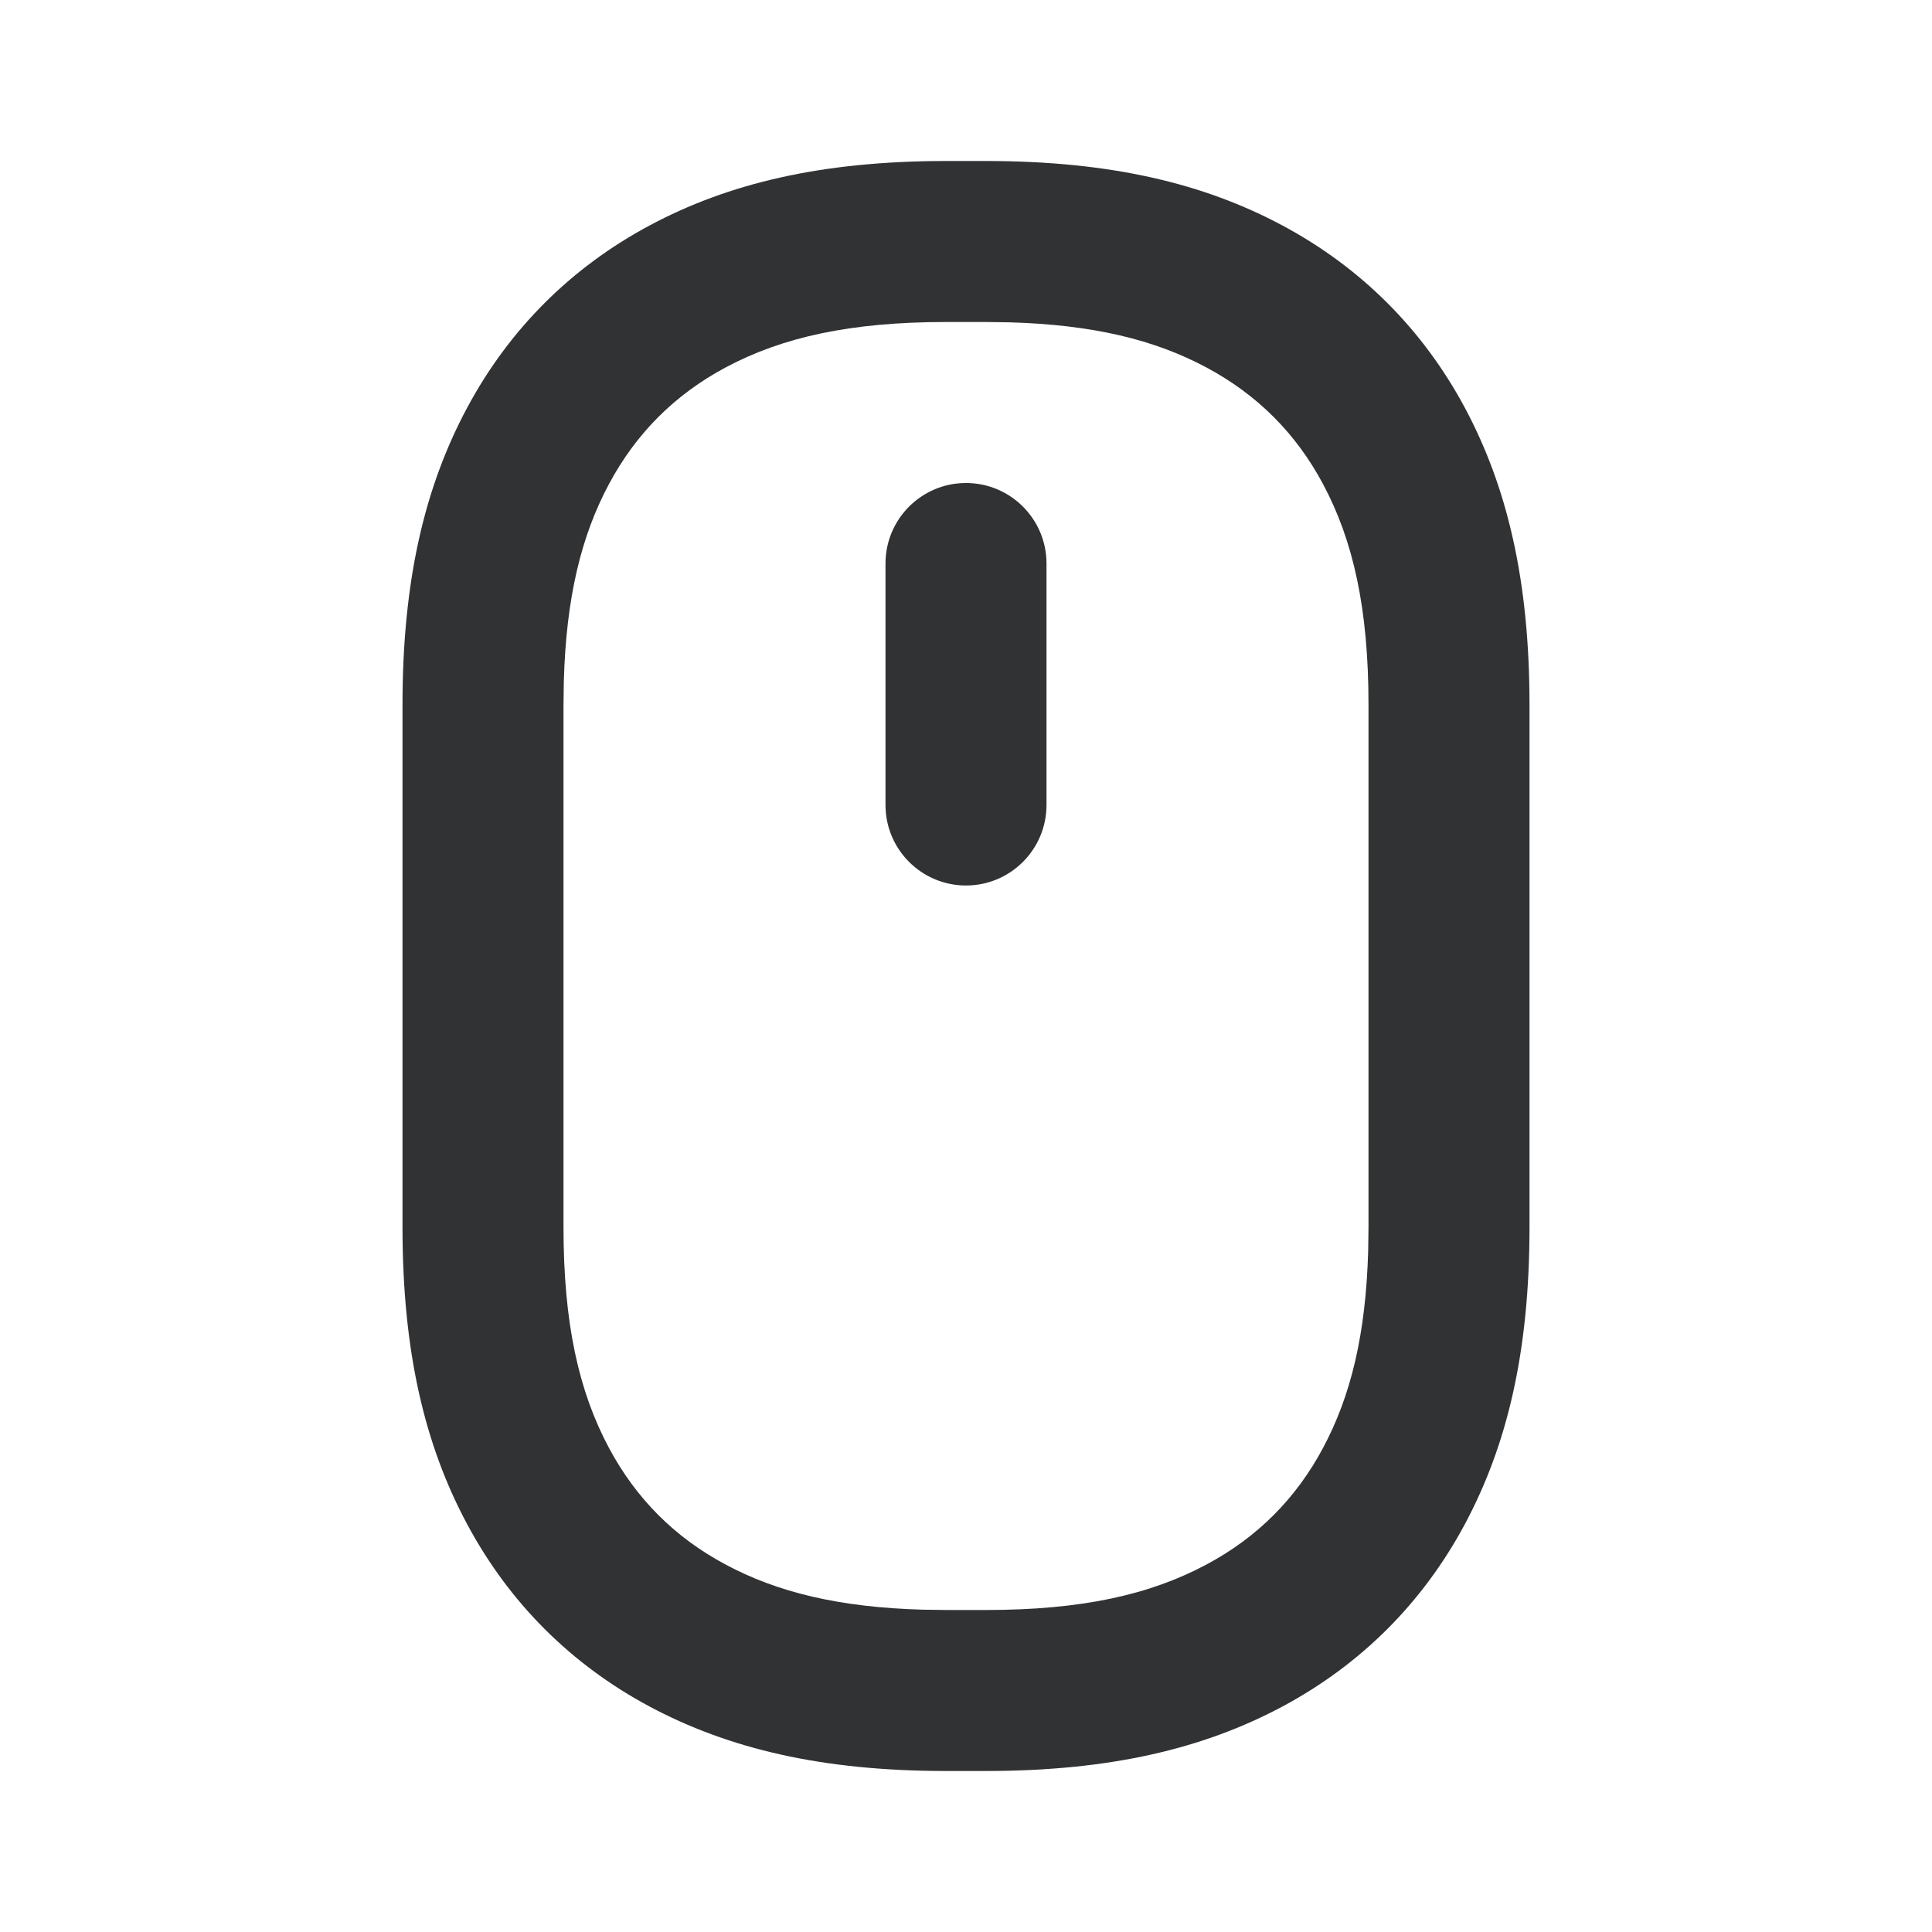 <svg width="24" height="24" viewBox="0 0 24 24" fill="none" xmlns="http://www.w3.org/2000/svg">
<g id="mouse">
<path id="Combined Shape" fill-rule="evenodd" clip-rule="evenodd" d="M12.245 2H11.755C10.204 2 9.047 2.278 8.069 2.801C7.092 3.324 6.324 4.092 5.801 5.069C5.278 6.047 5 7.205 5 8.755V15.245C5 16.796 5.278 17.953 5.801 18.93C6.324 19.908 7.092 20.676 8.069 21.199C9.047 21.721 10.204 22 11.755 22H12.245C13.796 22 14.953 21.721 15.931 21.199C16.908 20.676 17.676 19.908 18.199 18.93C18.721 17.953 19 16.796 19 15.245V8.755C19 7.205 18.721 6.047 18.199 5.069C17.676 4.092 16.908 3.324 15.931 2.801C14.953 2.278 13.796 2 12.245 2ZM11.755 4H12.245L12.536 4.004C13.577 4.033 14.343 4.22 14.987 4.565C15.617 4.902 16.099 5.383 16.435 6.013C16.811 6.716 17 7.563 17 8.755V15.245L16.996 15.536C16.967 16.577 16.78 17.343 16.435 17.987C16.099 18.617 15.617 19.099 14.987 19.435C14.284 19.811 13.437 20 12.245 20H11.755L11.464 19.996C10.423 19.967 9.657 19.78 9.013 19.435C8.383 19.099 7.902 18.617 7.565 17.987C7.189 17.284 7 16.437 7 15.245V8.755L7.004 8.464C7.033 7.423 7.22 6.657 7.565 6.013C7.902 5.383 8.383 4.902 9.013 4.565C9.716 4.189 10.563 4 11.755 4ZM12 6C11.448 6 11 6.448 11 7V10C11 10.552 11.448 11 12 11C12.552 11 13 10.552 13 10V7C13 6.448 12.552 6 12 6Z" fill="#313234"/>
</g>
</svg>
